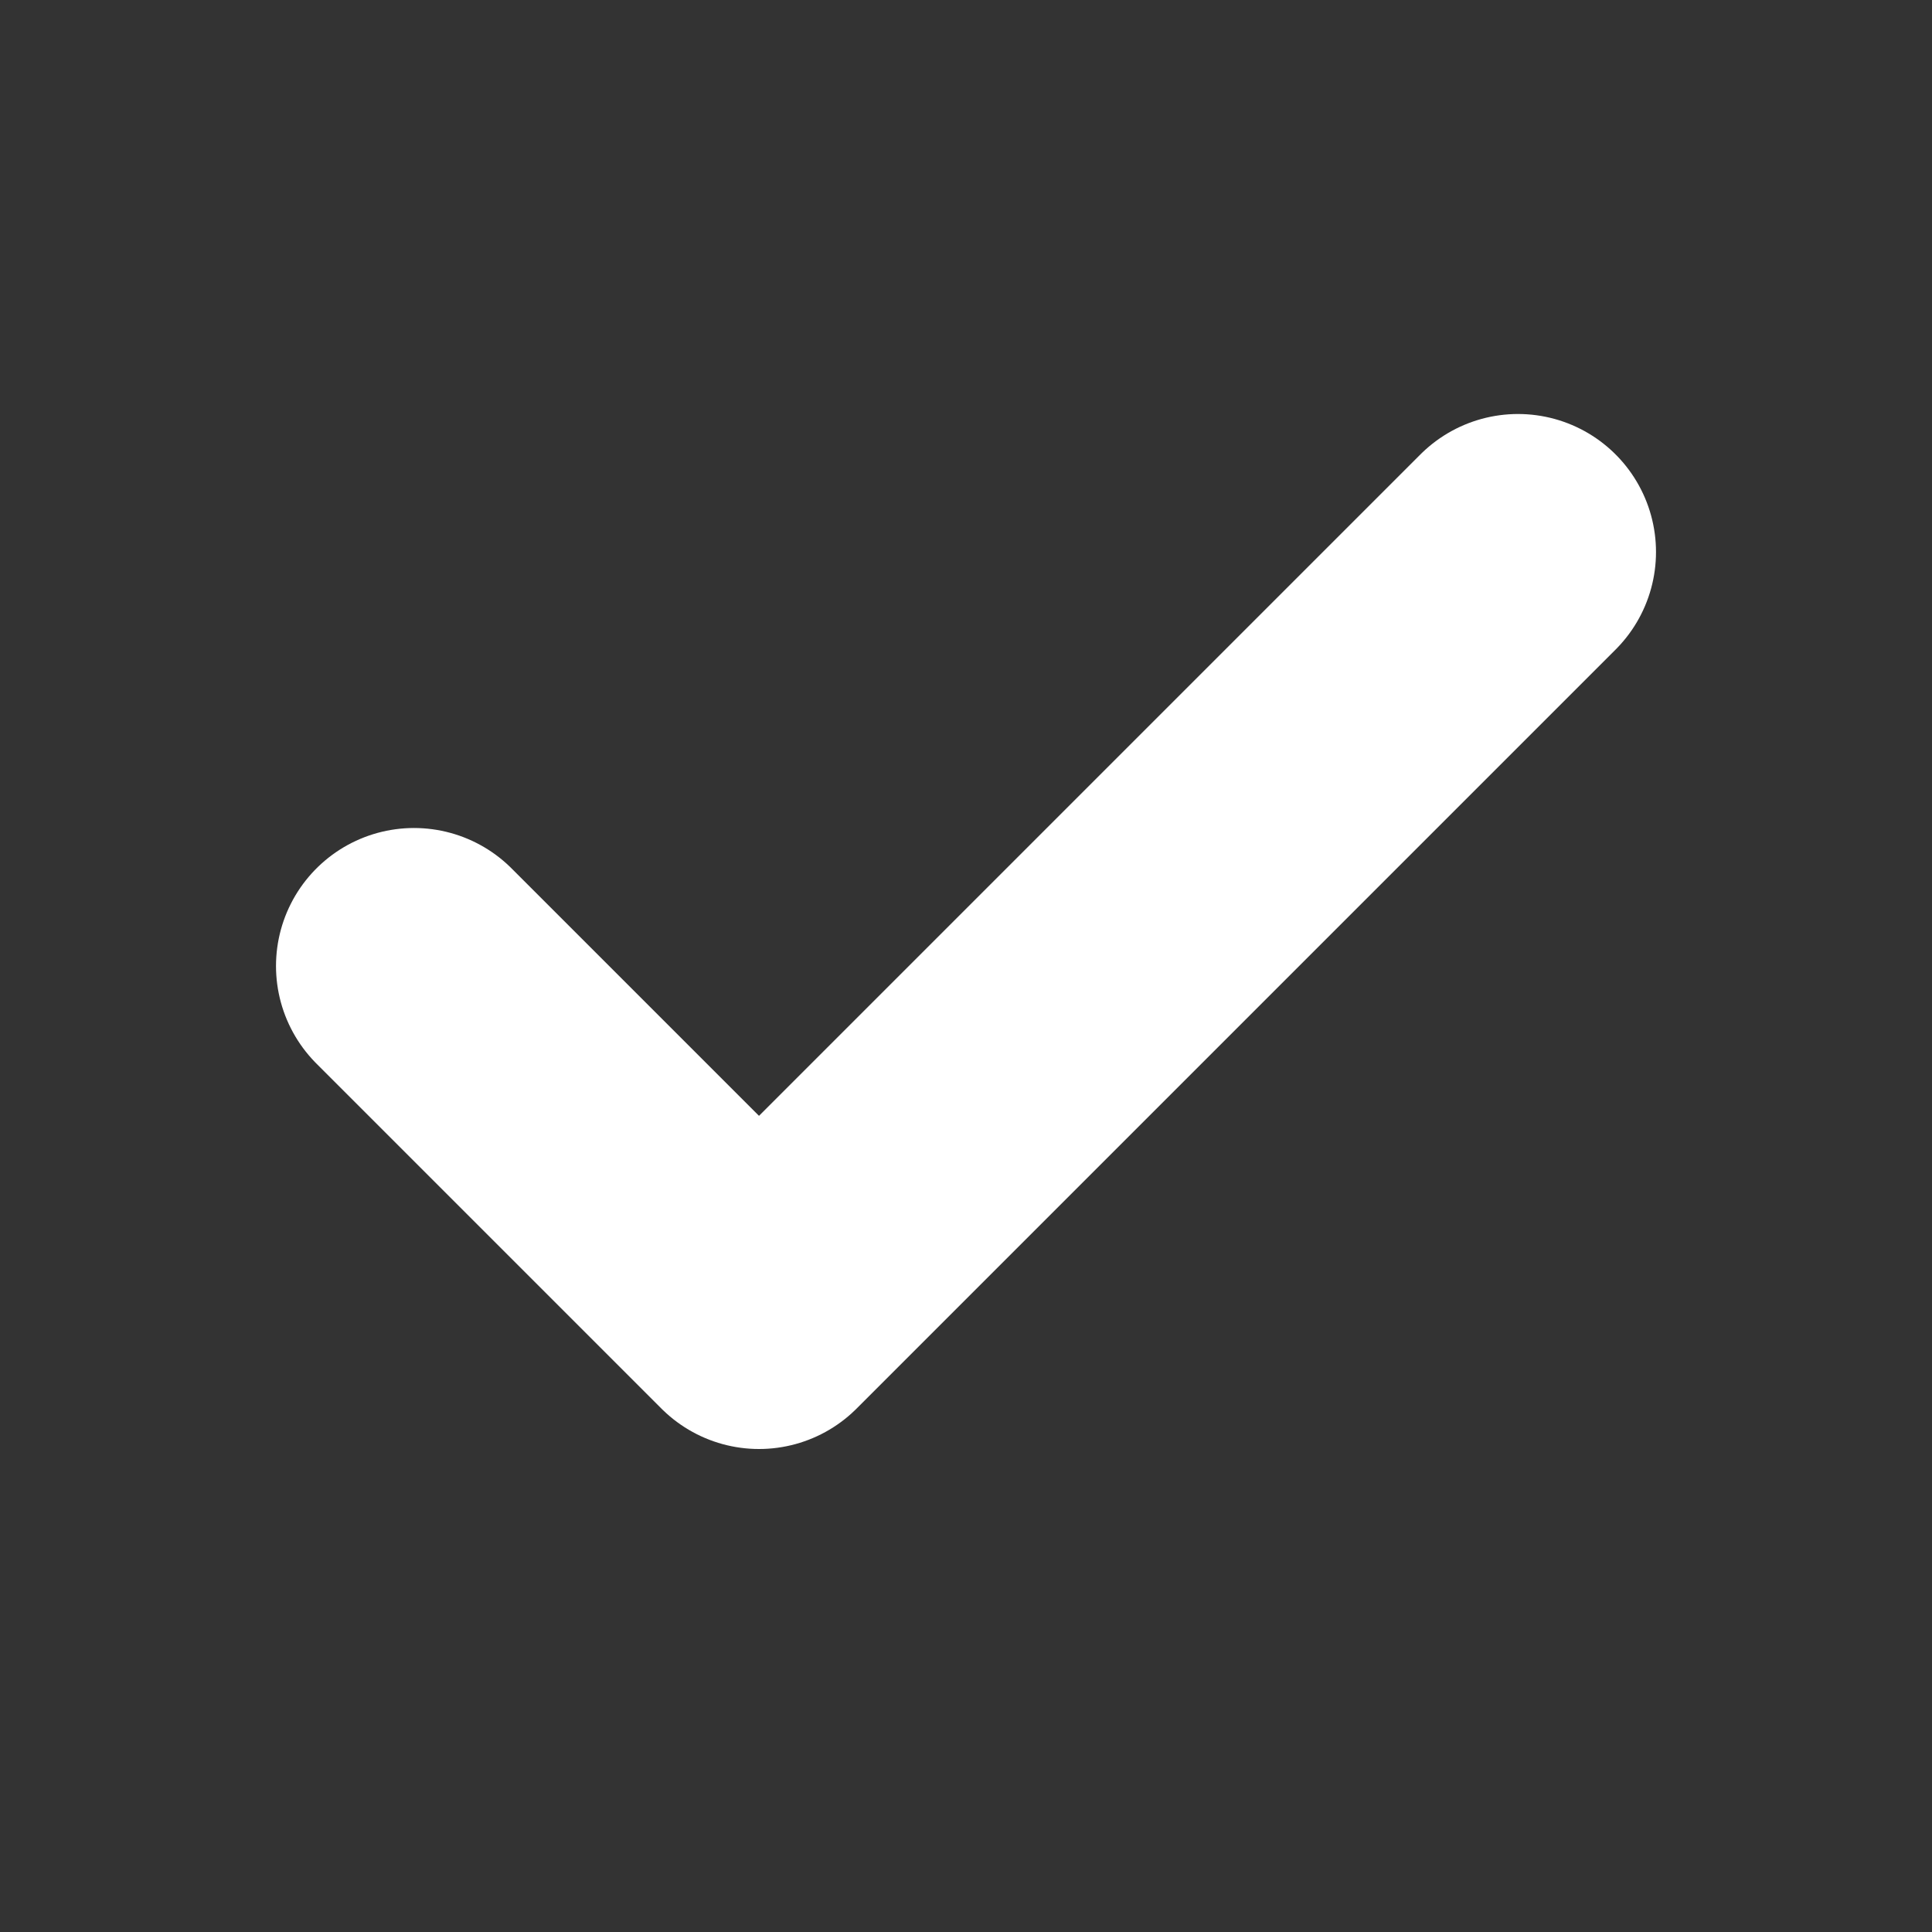 <svg width="20" height="20" style="background: linear-gradient(44.73deg, rgba(19, 255, 14, 0.4) 11.32%, rgba(80, 233, 96, 0.4) 92.96%);" viewBox="0 0 28 28" fill="none" xmlns="http://www.w3.org/2000/svg">
<rect x="0" y="0" width="28" height="28" fill="#333333" stroke="none"/>
<path d="M22 8L11 19L6 14" stroke="white" stroke-width="4" stroke-linecap="round" stroke-linejoin="round"/>
</svg>
